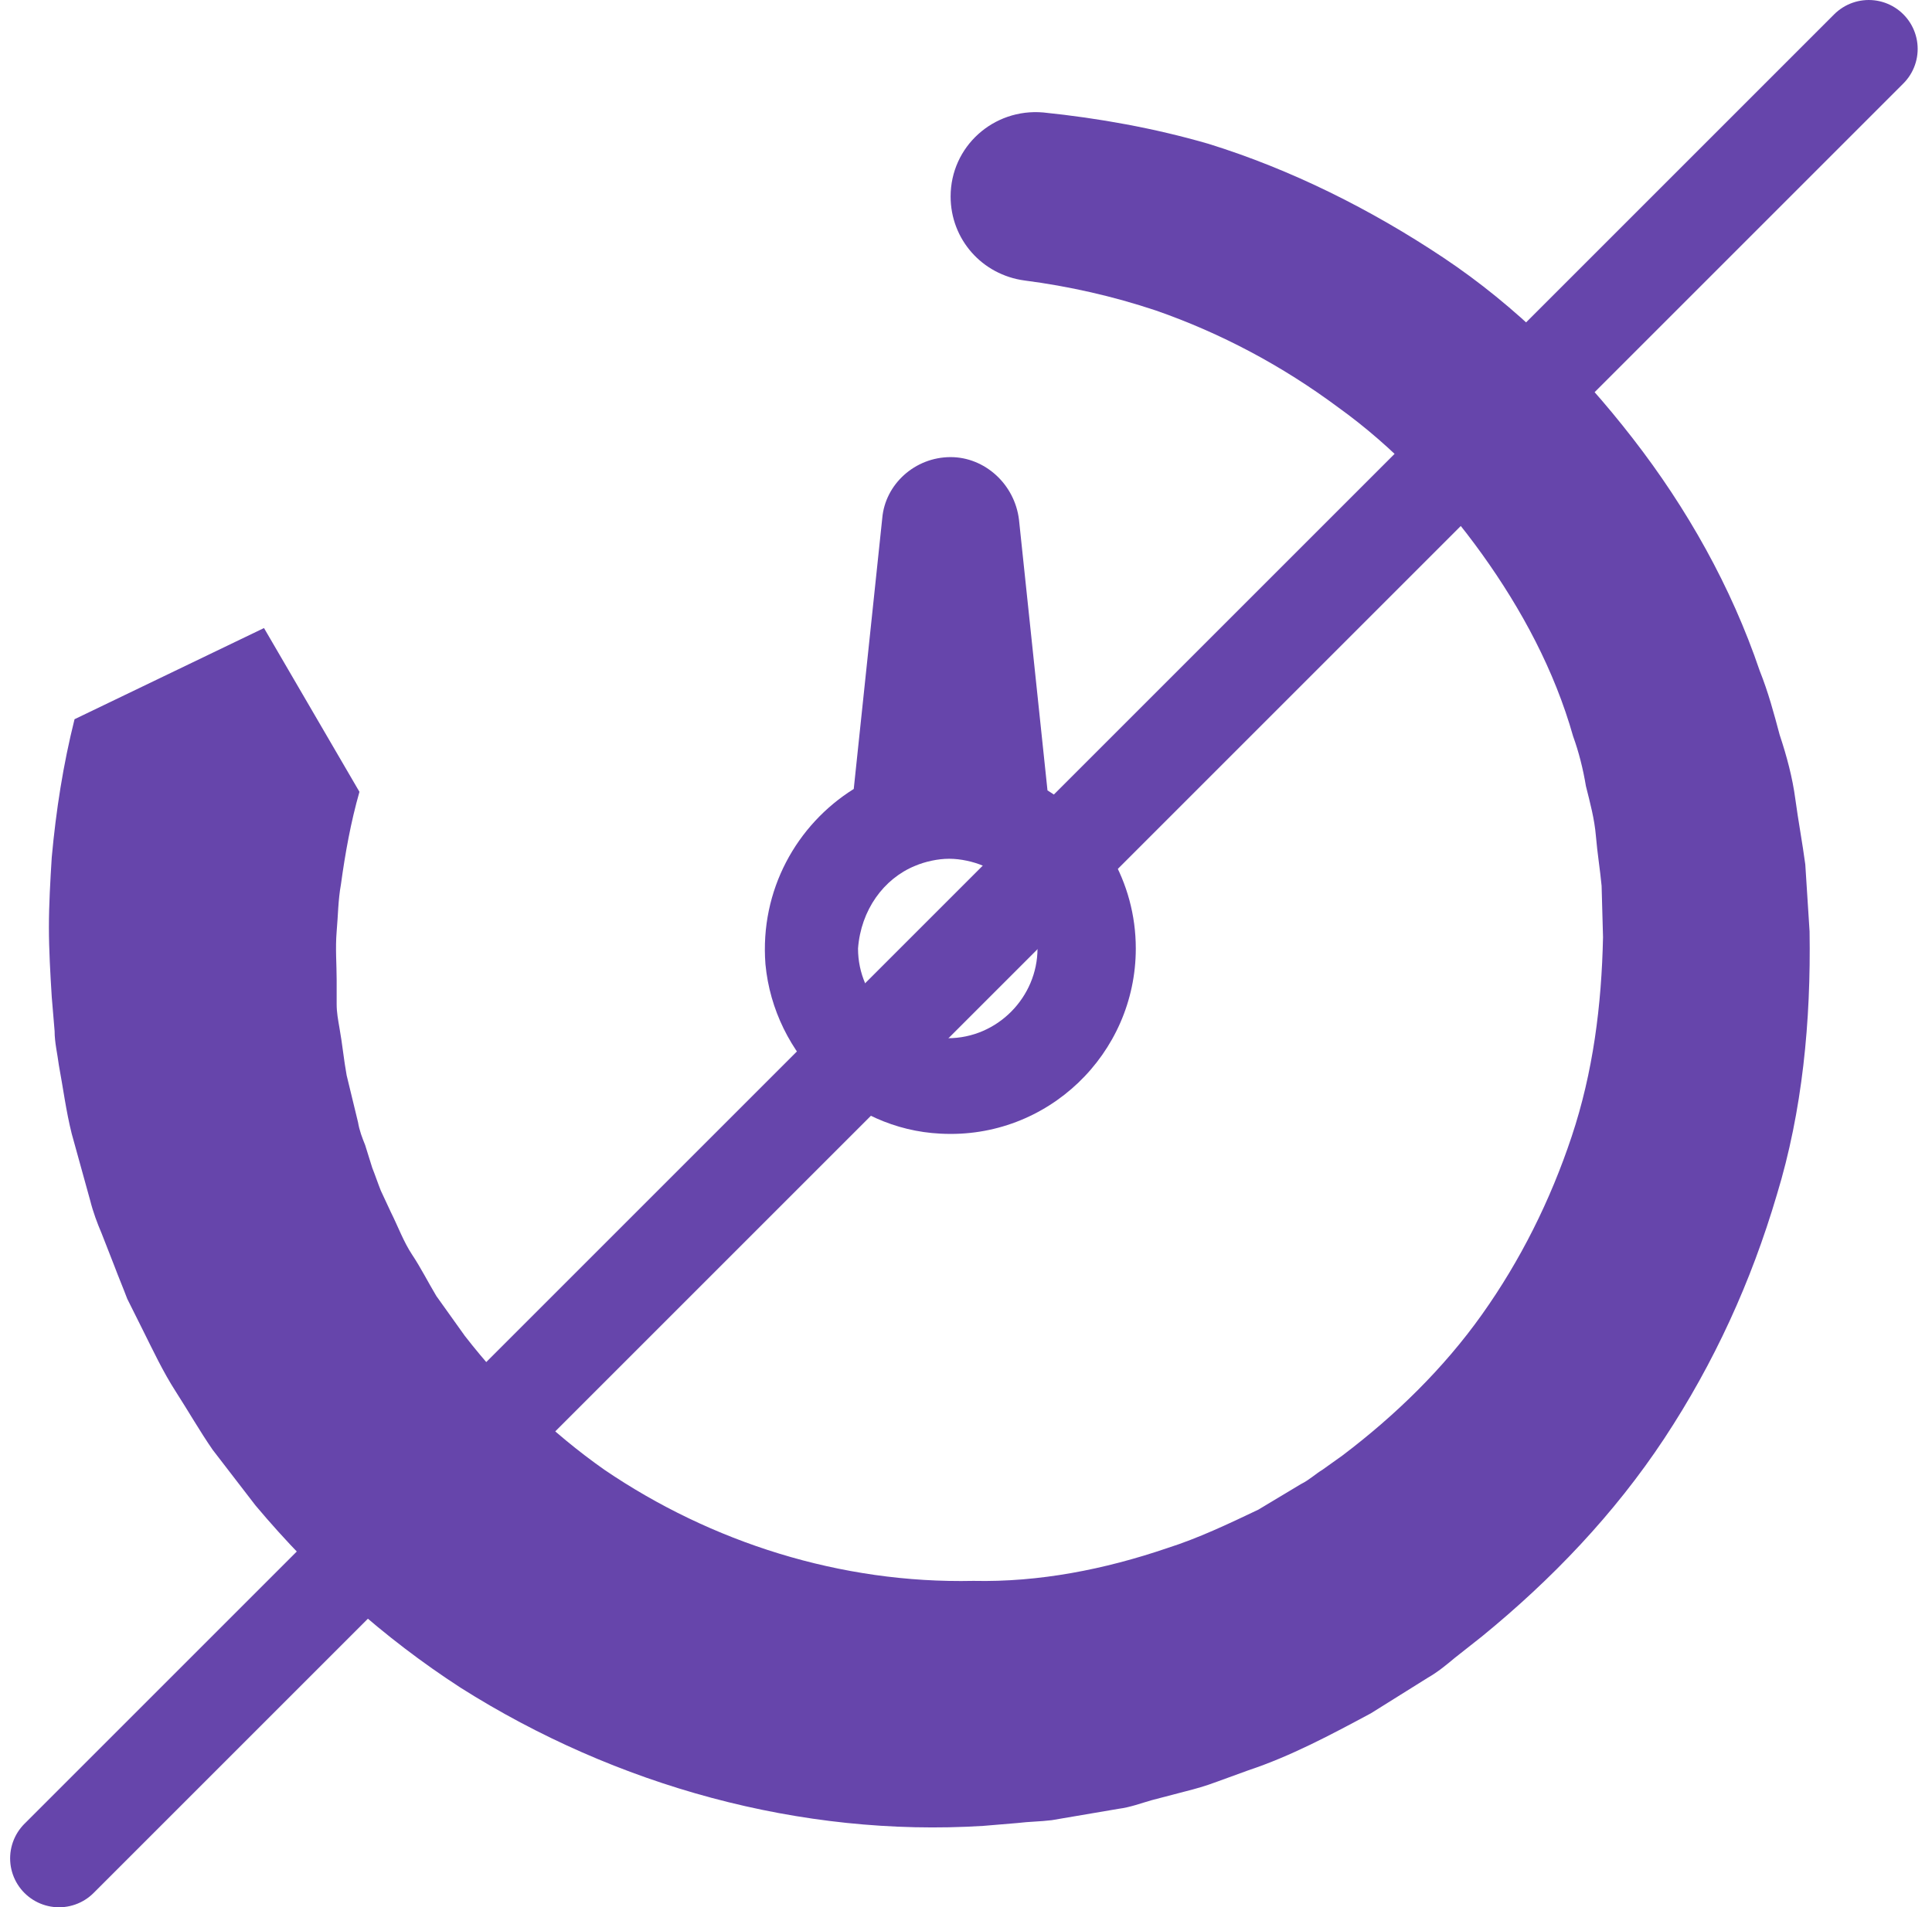 <svg width="79" height="78" viewBox="0 0 79 78" fill="none" xmlns="http://www.w3.org/2000/svg">
<path d="M73.994 38.092L73.819 35.354C73.703 34.48 73.528 33.548 73.411 32.675C73.295 31.801 73.062 30.927 72.771 30.053C72.538 29.18 72.305 28.306 71.955 27.432C70.79 23.996 68.985 20.792 66.771 17.938C64.558 15.084 61.995 12.521 59.024 10.54C56.054 8.56 52.792 6.929 49.413 5.881C47.2 5.24 44.928 4.832 42.657 4.599C40.618 4.424 38.871 5.997 38.871 8.036C38.871 9.783 40.152 11.239 41.9 11.472C43.705 11.705 45.511 12.113 47.258 12.696C49.938 13.628 52.442 14.967 54.714 16.656C56.986 18.287 58.966 20.384 60.597 22.656C62.228 24.928 63.568 27.432 64.325 30.112C64.558 30.752 64.733 31.451 64.849 32.15C65.024 32.849 65.198 33.49 65.257 34.189C65.315 34.888 65.431 35.587 65.49 36.228L65.548 38.325C65.49 41.12 65.14 43.858 64.266 46.479C63.393 49.1 62.17 51.547 60.597 53.76C59.024 55.974 57.044 57.896 54.889 59.527L54.073 60.109C53.782 60.284 53.549 60.517 53.2 60.691L51.452 61.74C50.229 62.322 49.006 62.905 47.724 63.313C45.161 64.186 42.482 64.711 39.803 64.652C34.386 64.769 29.085 63.08 24.716 60.109C22.561 58.595 20.639 56.731 19.008 54.634L17.843 53.003C17.494 52.42 17.203 51.838 16.853 51.314C16.504 50.789 16.271 50.149 15.979 49.566L15.572 48.693C15.455 48.401 15.339 48.052 15.222 47.761L14.931 46.829C14.814 46.537 14.698 46.246 14.64 45.897L14.174 43.974C14.057 43.334 13.999 42.693 13.883 42.052C13.824 41.703 13.766 41.412 13.766 41.062V40.072C13.766 39.431 13.708 38.791 13.766 38.092C13.824 37.451 13.824 36.81 13.941 36.169C14.116 34.888 14.348 33.606 14.698 32.383L10.795 25.685L3.048 29.413C2.582 31.276 2.291 33.141 2.116 35.063C2.058 35.995 2 36.985 2 37.917C2 38.849 2.058 39.839 2.116 40.771L2.233 42.169C2.233 42.635 2.349 43.101 2.408 43.567C2.582 44.499 2.699 45.431 2.932 46.363L3.689 49.1C3.806 49.566 3.98 50.032 4.155 50.44L4.679 51.78C4.854 52.246 5.029 52.653 5.204 53.119L5.844 54.401C6.252 55.216 6.66 56.09 7.184 56.905C7.708 57.721 8.174 58.536 8.698 59.294L10.446 61.565C12.892 64.478 15.688 66.982 18.834 69.021C25.183 73.04 32.755 75.137 40.21 74.671L41.608 74.554C42.074 74.496 42.54 74.496 43.006 74.438L45.744 73.972C46.21 73.914 46.676 73.739 47.084 73.623L48.423 73.273C48.889 73.156 49.297 73.04 49.763 72.865L51.044 72.399C52.792 71.817 54.423 70.943 56.054 70.069L58.383 68.613C58.791 68.38 59.141 68.089 59.49 67.798L60.597 66.924C63.451 64.594 66.014 61.915 68.053 58.828C70.091 55.74 71.606 52.42 72.654 48.867C73.703 45.431 74.052 41.761 73.994 38.092Z" fill="#6645AB"/>
<path d="M38.463 46.362C42.832 46.595 46.443 43.1 46.443 38.79C46.443 36.052 44.987 33.664 42.832 32.324L41.667 21.257C41.492 19.801 40.269 18.694 38.871 18.694C37.415 18.694 36.192 19.801 36.075 21.199L34.91 32.266C32.58 33.722 31.066 36.402 31.299 39.43C31.648 43.158 34.736 46.187 38.463 46.362ZM37.415 35.411C37.823 35.237 38.347 35.12 38.813 35.12C39.279 35.12 39.803 35.237 40.211 35.411C41.55 35.936 42.424 37.275 42.424 38.79C42.424 40.77 40.793 42.459 38.755 42.459C36.774 42.459 35.085 40.828 35.085 38.79C35.202 37.217 36.133 35.936 37.415 35.411Z" fill="#6645AB"/>
<path d="M76.414 2L2.414 76" stroke="#6645AB" stroke-width="4" stroke-linecap="round"/>
</svg>
